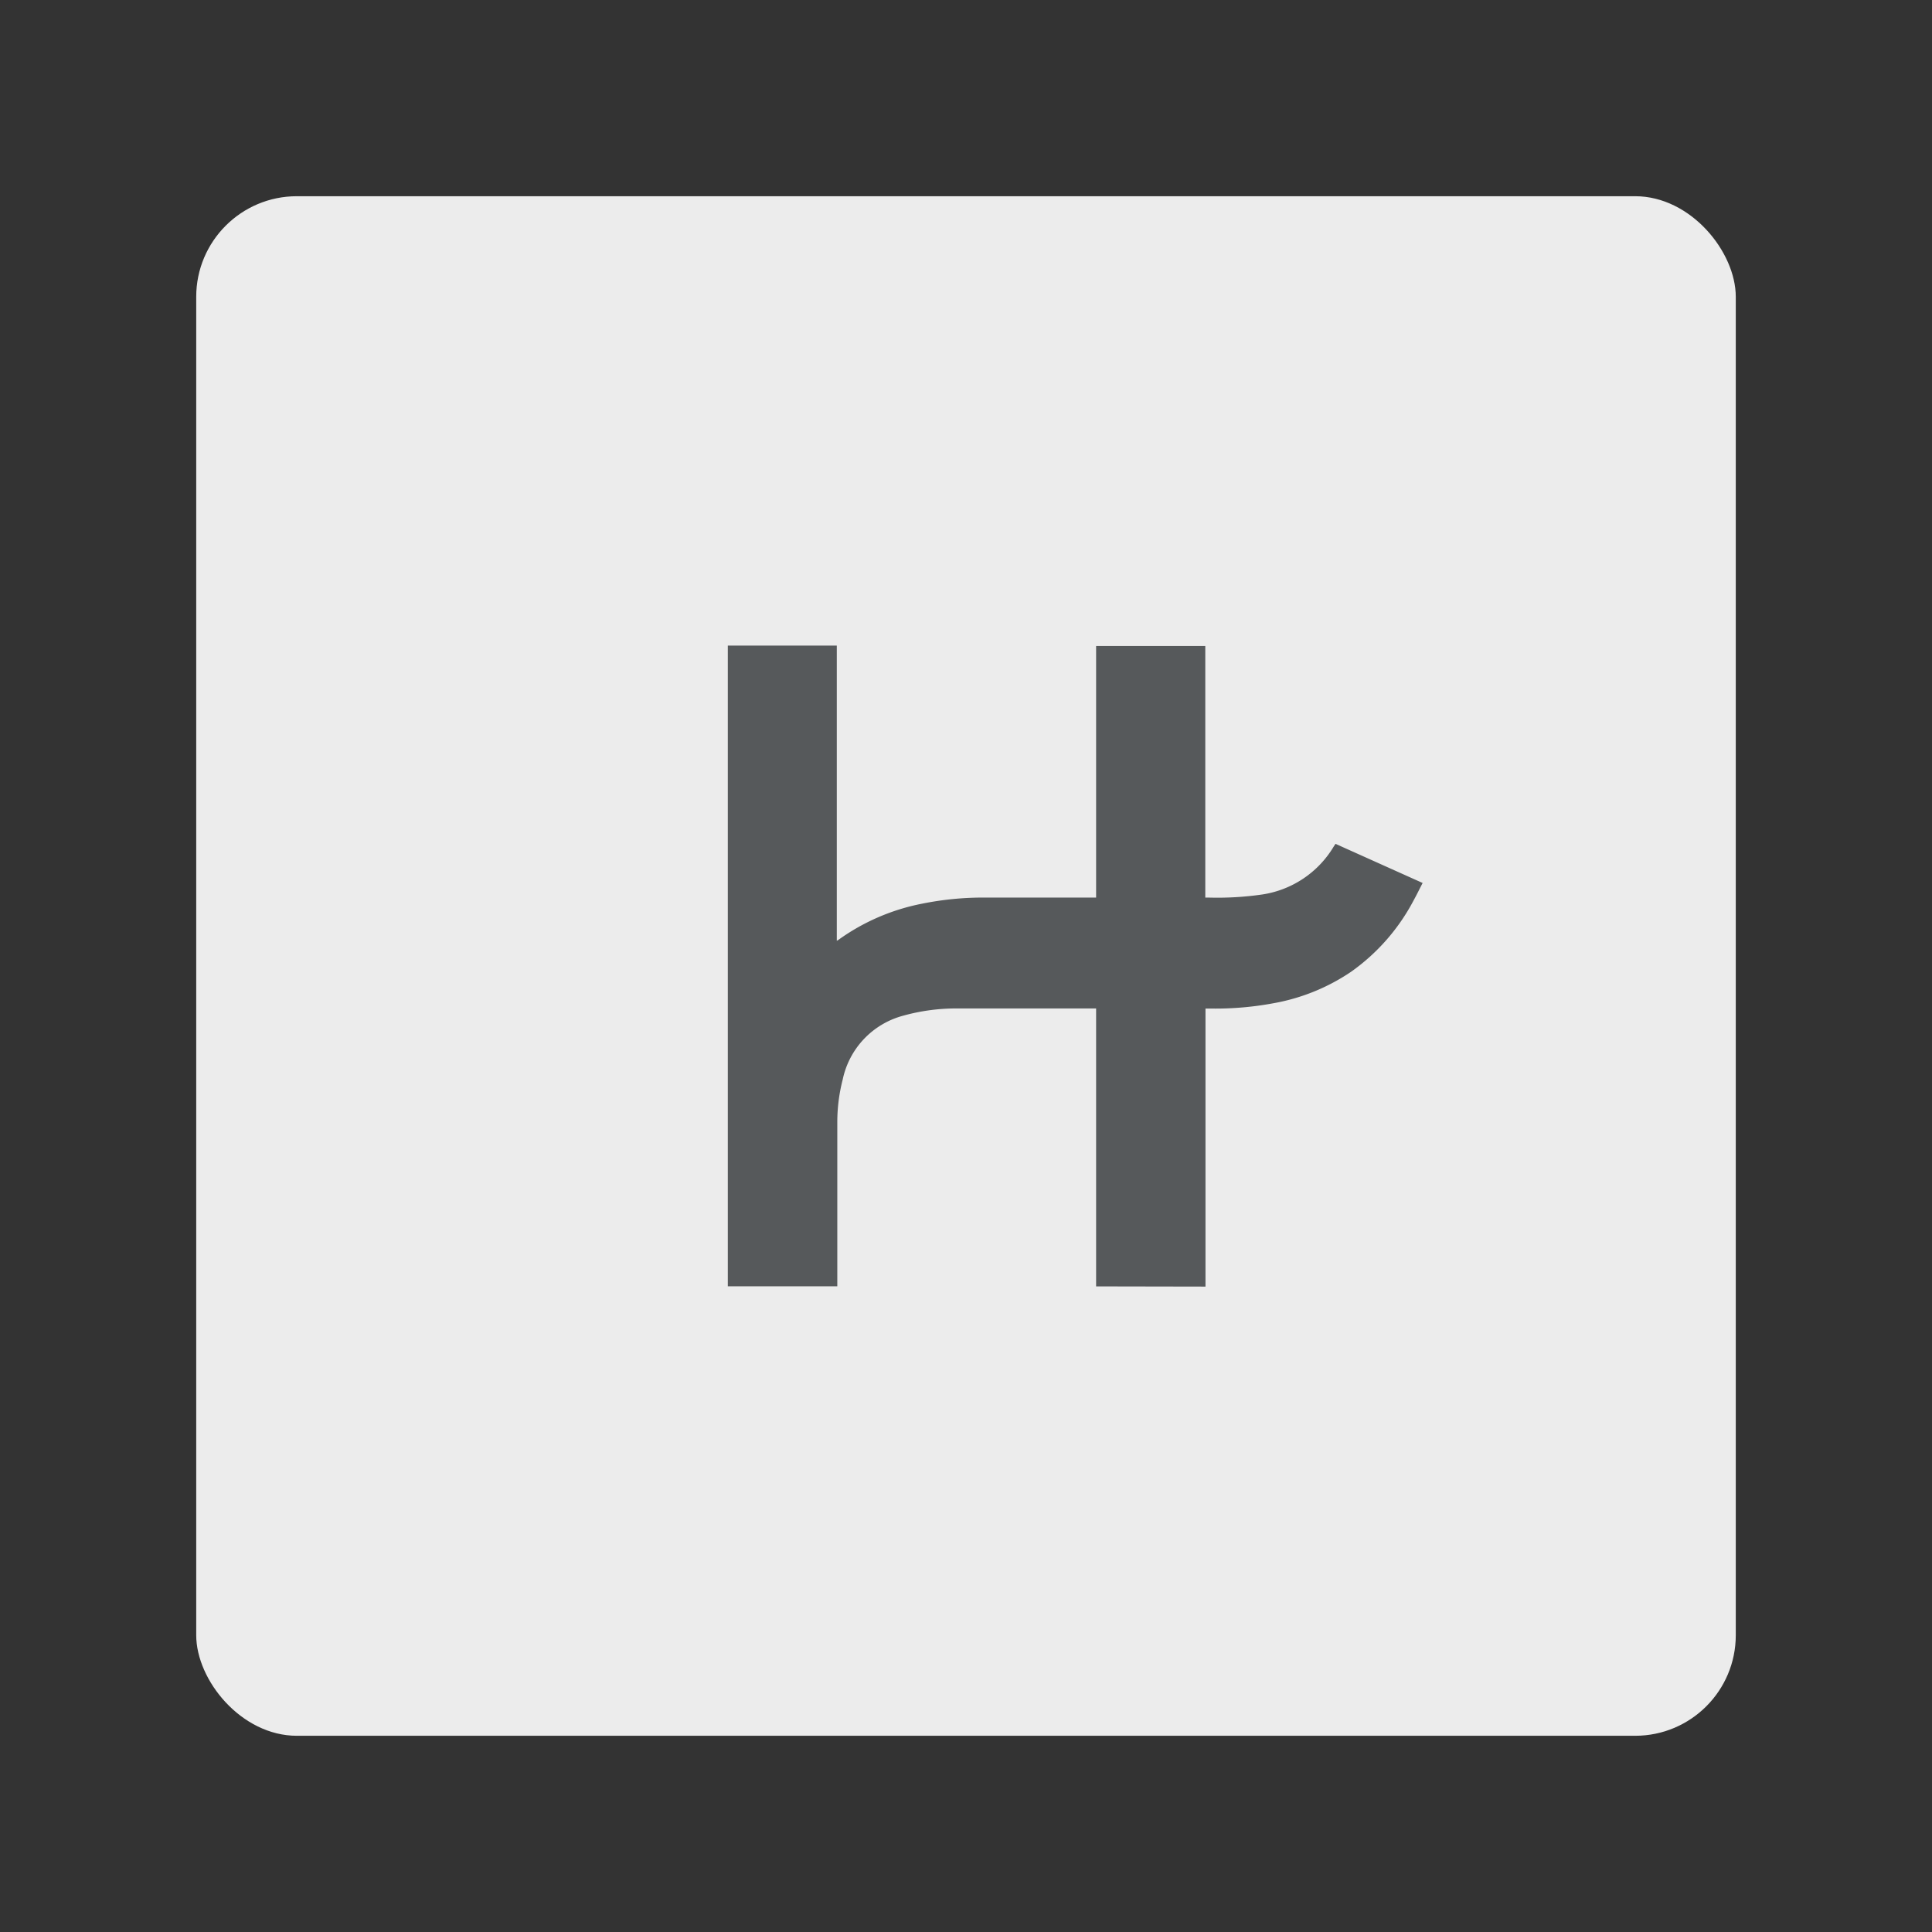 <svg xmlns="http://www.w3.org/2000/svg" viewBox="0 0 192 192"><rect x="0" y="0" width="192" height="192" fill="#333333" stroke="none"/><title>Hinge</title><rect x="19.5" y="19.5" width="153" height="153" rx="10" fill="#ececec"/><path d="M108.93,127.84V100.22H95.3a19.63,19.63,0,0,0-5.55.72,8.33,8.33,0,0,0-6,6.33,17,17,0,0,0-.54,4.2q0,8,0,16v.36H72.33V64.16H83.16V93.49a1,1,0,0,0,.19-.11,21.16,21.16,0,0,1,8.32-3.58,30.54,30.54,0,0,1,6.18-.6h11.08v-25h10.85v25h.31a31.11,31.11,0,0,0,5.37-.31,10,10,0,0,0,7.07-4.74l.19-.29,8.66,3.89c-.3.57-.57,1.14-.87,1.68a20.21,20.21,0,0,1-6.25,7.15,20,20,0,0,1-7.7,3.12,31.47,31.47,0,0,1-6.13.53h-.63v27.63Z" fill="#56595b"/></svg>
